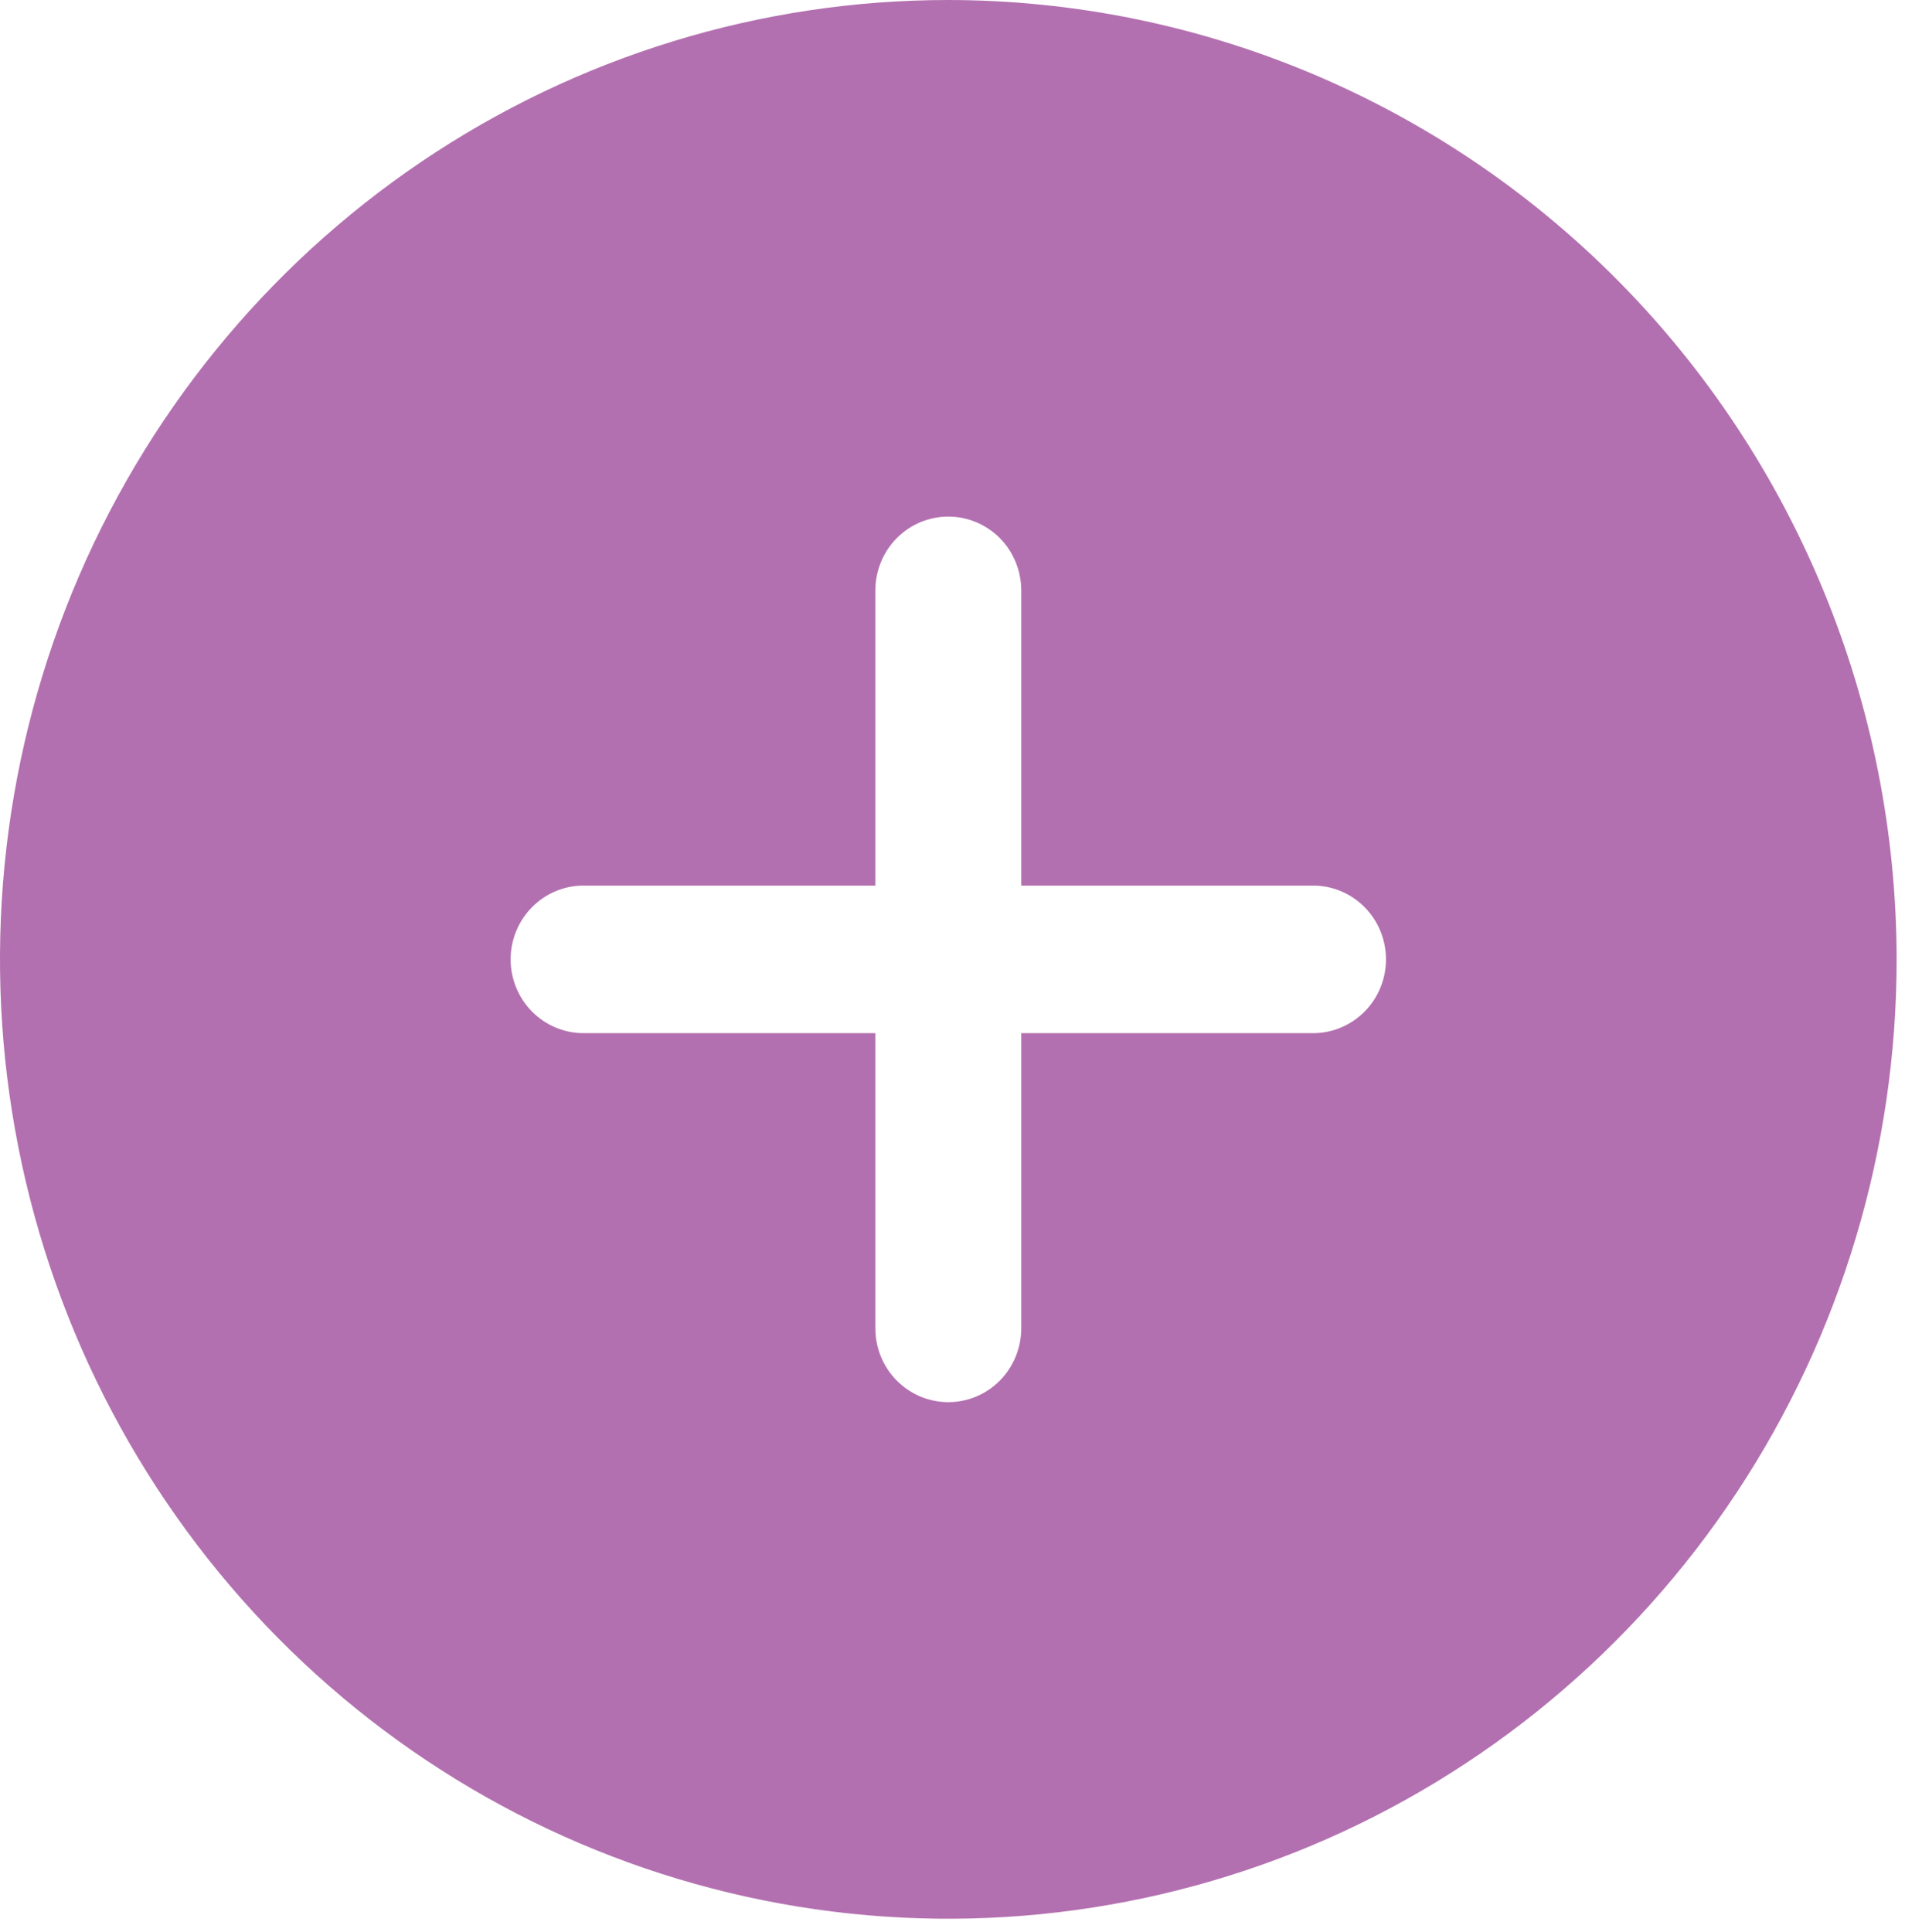 <svg width="71" height="72" viewBox="0 0 71 72" fill="none" xmlns="http://www.w3.org/2000/svg">
<path d="M35.344 0C28.353 0 21.52 2.097 15.708 6.025C9.896 9.953 5.365 15.537 2.69 22.069C0.015 28.602 -0.685 35.79 0.679 42.724C2.043 49.659 5.409 56.029 10.352 61.029C15.295 66.029 21.593 69.434 28.448 70.813C35.305 72.192 42.411 71.484 48.869 68.779C55.328 66.073 60.847 61.491 64.731 55.612C68.615 49.733 70.688 42.821 70.688 35.75C70.678 26.271 66.952 17.183 60.326 10.481C53.699 3.779 44.715 0.009 35.344 0ZM48.938 38.5H38.062V49.5C38.062 50.229 37.776 50.929 37.266 51.444C36.756 51.96 36.065 52.25 35.344 52.25C34.623 52.25 33.931 51.96 33.421 51.444C32.911 50.929 32.625 50.229 32.625 49.5V38.5H21.75C21.029 38.5 20.337 38.21 19.828 37.694C19.318 37.179 19.031 36.479 19.031 35.75C19.031 35.021 19.318 34.321 19.828 33.806C20.337 33.29 21.029 33 21.75 33H32.625V22C32.625 21.271 32.911 20.571 33.421 20.055C33.931 19.54 34.623 19.25 35.344 19.25C36.065 19.25 36.756 19.54 37.266 20.055C37.776 20.571 38.062 21.271 38.062 22V33H48.938C49.659 33 50.35 33.29 50.86 33.806C51.37 34.321 51.656 35.021 51.656 35.75C51.656 36.479 51.37 37.179 50.86 37.694C50.35 38.21 49.659 38.5 48.938 38.5Z" fill="#B370B0"/>
</svg>
